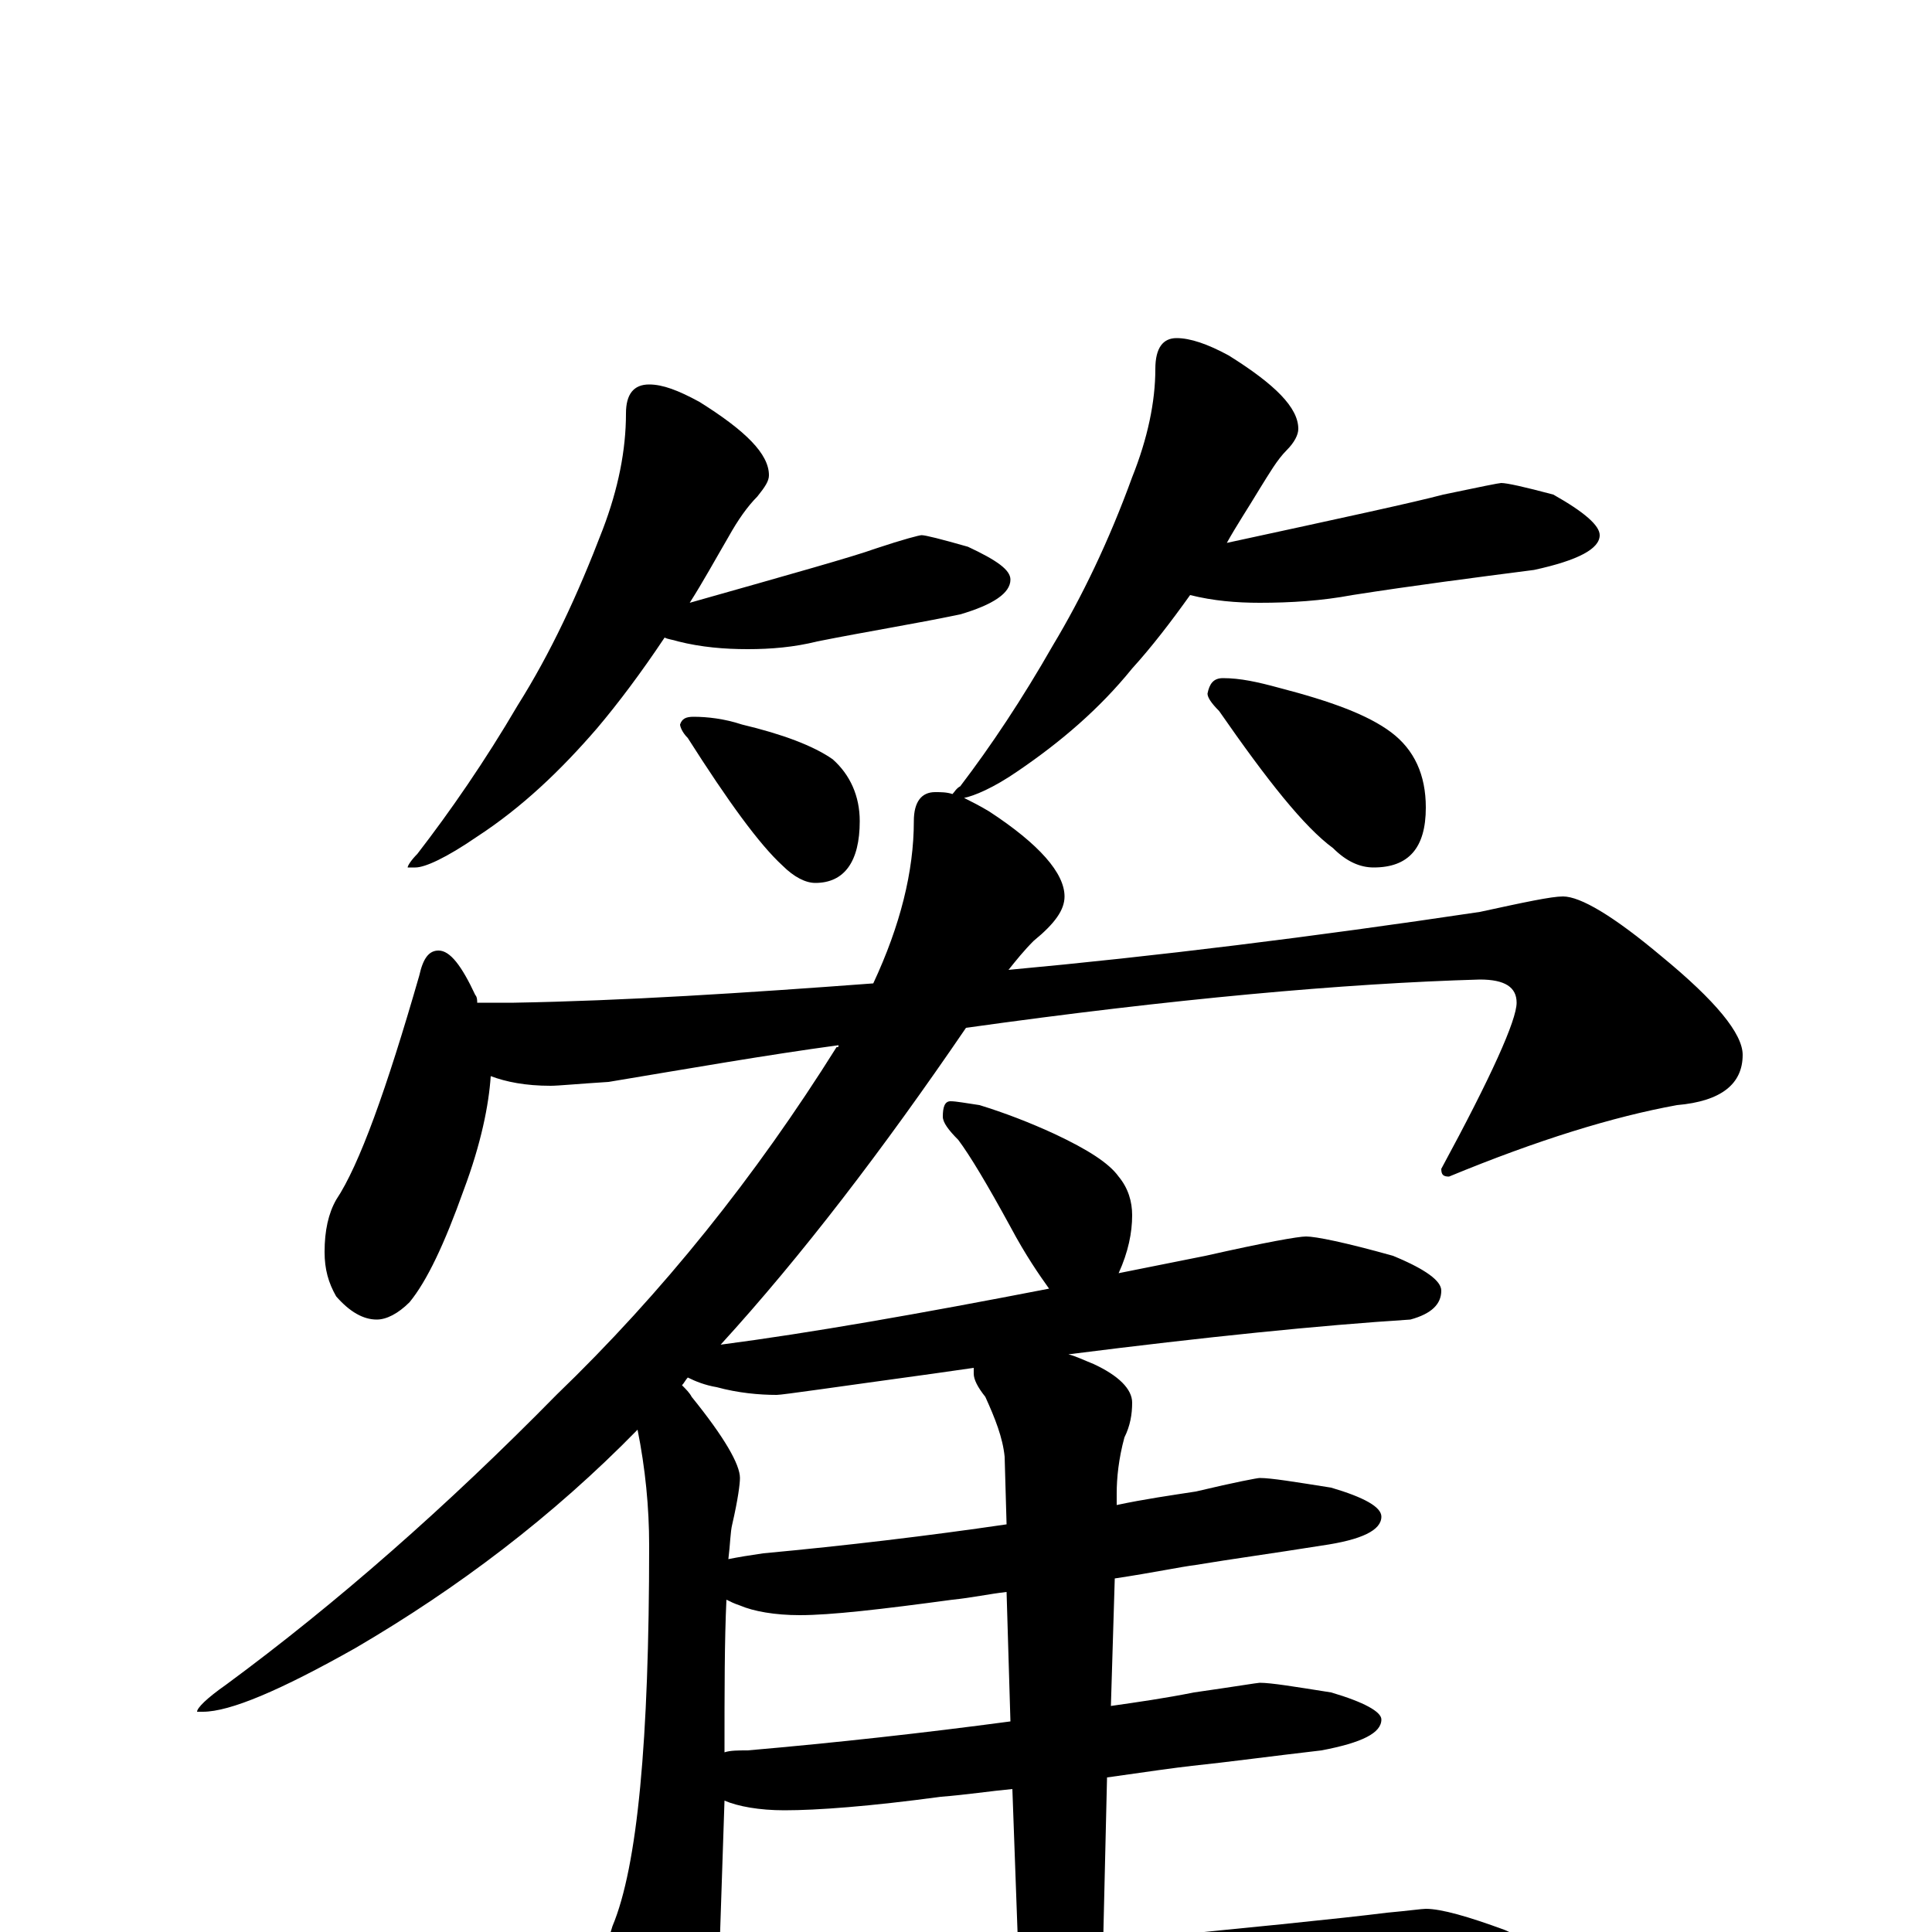 <?xml version="1.0" encoding="utf-8" ?>
<!DOCTYPE svg PUBLIC "-//W3C//DTD SVG 1.1//EN" "http://www.w3.org/Graphics/SVG/1.1/DTD/svg11.dtd">
<svg version="1.1" id="Layer_1" xmlns="http://www.w3.org/2000/svg" xmlns:xlink="http://www.w3.org/1999/xlink" x="0px" y="145px" width="1000px" height="1000px" viewBox="0 0 1000 1000" enable-background="new 0 0 1000 1000" xml:space="preserve">
<g id="Layer_1">
<path id="glyph" transform="matrix(1 0 0 -1 0 1000)" d="M336,801C343,801 351,798 362,792C386,777 398,765 398,754C398,751 396,748 392,743C387,738 382,731 377,722C370,710 364,699 357,688C410,703 442,712 453,716C468,721 476,723 477,723C479,723 487,721 501,717C516,710 523,705 523,700C523,693 514,687 497,682C473,677 448,673 423,668C411,665 399,664 387,664C375,664 363,665 351,668C348,669 346,669 344,670C332,652 320,636 309,623C290,601 270,582 247,567C231,556 220,551 215,551l-4,0C211,552 213,555 216,558C233,580 251,606 268,635C285,662 299,692 312,726C320,747 324,767 324,786C324,796 328,801 336,801M359,629C366,629 375,628 384,625C405,620 421,614 431,607C440,599 445,588 445,575C445,554 437,543 422,543C417,543 411,546 405,552C393,563 377,585 356,618C353,621 352,624 352,625C353,628 355,629 359,629M609,825C616,825 625,822 636,816C660,801 672,789 672,778C672,775 670,771 666,767C661,762 657,755 652,747C646,737 640,728 635,719C695,732 732,740 747,744C766,748 776,750 777,750C780,750 789,748 804,744C820,735 828,728 828,723C828,716 817,710 794,705C763,701 732,697 700,692C684,689 668,688 652,688C640,688 628,689 616,692C606,678 596,665 586,654C569,633 549,616 527,601C514,592 504,588 499,587C503,585 507,583 512,580C538,563 551,548 551,536C551,529 546,522 535,513C530,508 526,503 522,498C598,505 679,515 766,528C789,533 803,536 809,536C818,536 835,526 860,505C888,482 902,465 902,454C902,439 891,430 868,428C835,422 796,410 750,391C747,391 746,392 746,395C772,443 785,472 785,481C785,489 779,493 766,493C696,491 607,483 500,468C457,405 415,350 373,304C419,310 476,320 543,333C538,340 531,350 523,365C511,387 502,402 496,410C491,415 488,419 488,422C488,427 489,430 492,430C495,430 500,429 507,428C520,424 533,419 546,413C563,405 574,398 579,391C584,385 586,378 586,371C586,362 584,352 579,341C594,344 609,347 624,350C655,357 672,360 676,360C681,360 696,357 721,350C738,343 746,337 746,332C746,325 741,320 730,317C683,314 624,308 553,299C557,298 561,296 566,294C579,288 586,281 586,274C586,268 585,262 582,256C579,245 578,235 578,227l0,-6C592,224 606,226 619,228C640,233 651,235 652,235C658,235 670,233 689,230C706,225 715,220 715,215C715,208 705,203 684,200C659,196 637,193 619,190C611,189 597,186 577,183l-2,-66C589,119 603,121 618,124C639,127 651,129 652,129C658,129 670,127 689,124C706,119 715,114 715,110C715,103 705,98 684,94C658,91 636,88 617,86C608,85 594,83 573,80l-2,-85C645,2 694,7 718,10C729,11 736,12 738,12C746,12 760,8 779,1C799,-8 809,-14 809,-19C809,-27 803,-32 790,-35C783,-38 768,-39 746,-39C693,-39 636,-41 577,-44C496,-49 442,-53 415,-56C406,-57 399,-58 395,-58C390,-58 381,-55 370,-50C368,-60 365,-71 361,-83C357,-98 353,-105 348,-105C340,-105 333,-97 326,-80C315,-55 309,-37 309,-27C310,-23 312,-13 317,3C330,34 336,99 336,200C336,220 334,240 330,260C286,215 237,178 184,147C145,125 119,114 105,114l-3,0C102,116 107,121 117,128C174,170 231,220 288,278C343,331 391,391 433,458C434,458 434,458 434,459C397,454 357,447 315,440C299,439 289,438 285,438C272,438 262,440 254,443C253,428 249,408 240,384C230,356 221,337 212,326C206,320 200,317 195,317C188,317 181,321 174,329C170,336 168,343 168,352C168,363 170,372 174,379C186,397 200,436 217,495C219,504 222,508 227,508C233,508 239,500 246,485C247,484 247,482 247,481l19,0C323,482 385,486 452,491C466,521 473,549 473,575C473,585 477,590 484,590C487,590 490,590 493,589C494,590 495,592 497,593C513,614 529,638 545,666C560,691 574,720 586,753C594,773 598,792 598,809C598,820 602,825 609,825M372,-22C418,-19 470,-14 527,-9l-3,83C513,73 500,71 487,70C450,65 423,63 406,63C393,63 382,65 375,68M523,109l-2,67C512,175 503,173 493,172C456,167 430,164 414,164C401,164 390,166 383,169C380,170 378,171 376,172C375,151 375,125 375,93C378,94 382,94 387,94C433,98 478,103 523,109M521,211l-1,35C519,256 515,266 510,277C506,282 504,286 504,289C504,290 504,291 504,292C497,291 490,290 483,289C432,282 405,278 402,278C393,278 382,279 371,282C365,283 360,285 356,287C355,286 354,284 353,283C355,281 357,279 358,277C375,256 383,242 383,235C383,232 382,224 379,211C378,207 378,201 377,193C382,194 388,195 395,196C438,200 480,205 521,211M633,649C642,649 651,647 662,644C689,637 708,630 720,621C732,612 738,599 738,582C738,561 729,551 711,551C704,551 697,554 690,561C675,572 656,596 631,632C627,636 625,639 625,641C626,646 628,649 633,649z"/>
</g>
</svg>
